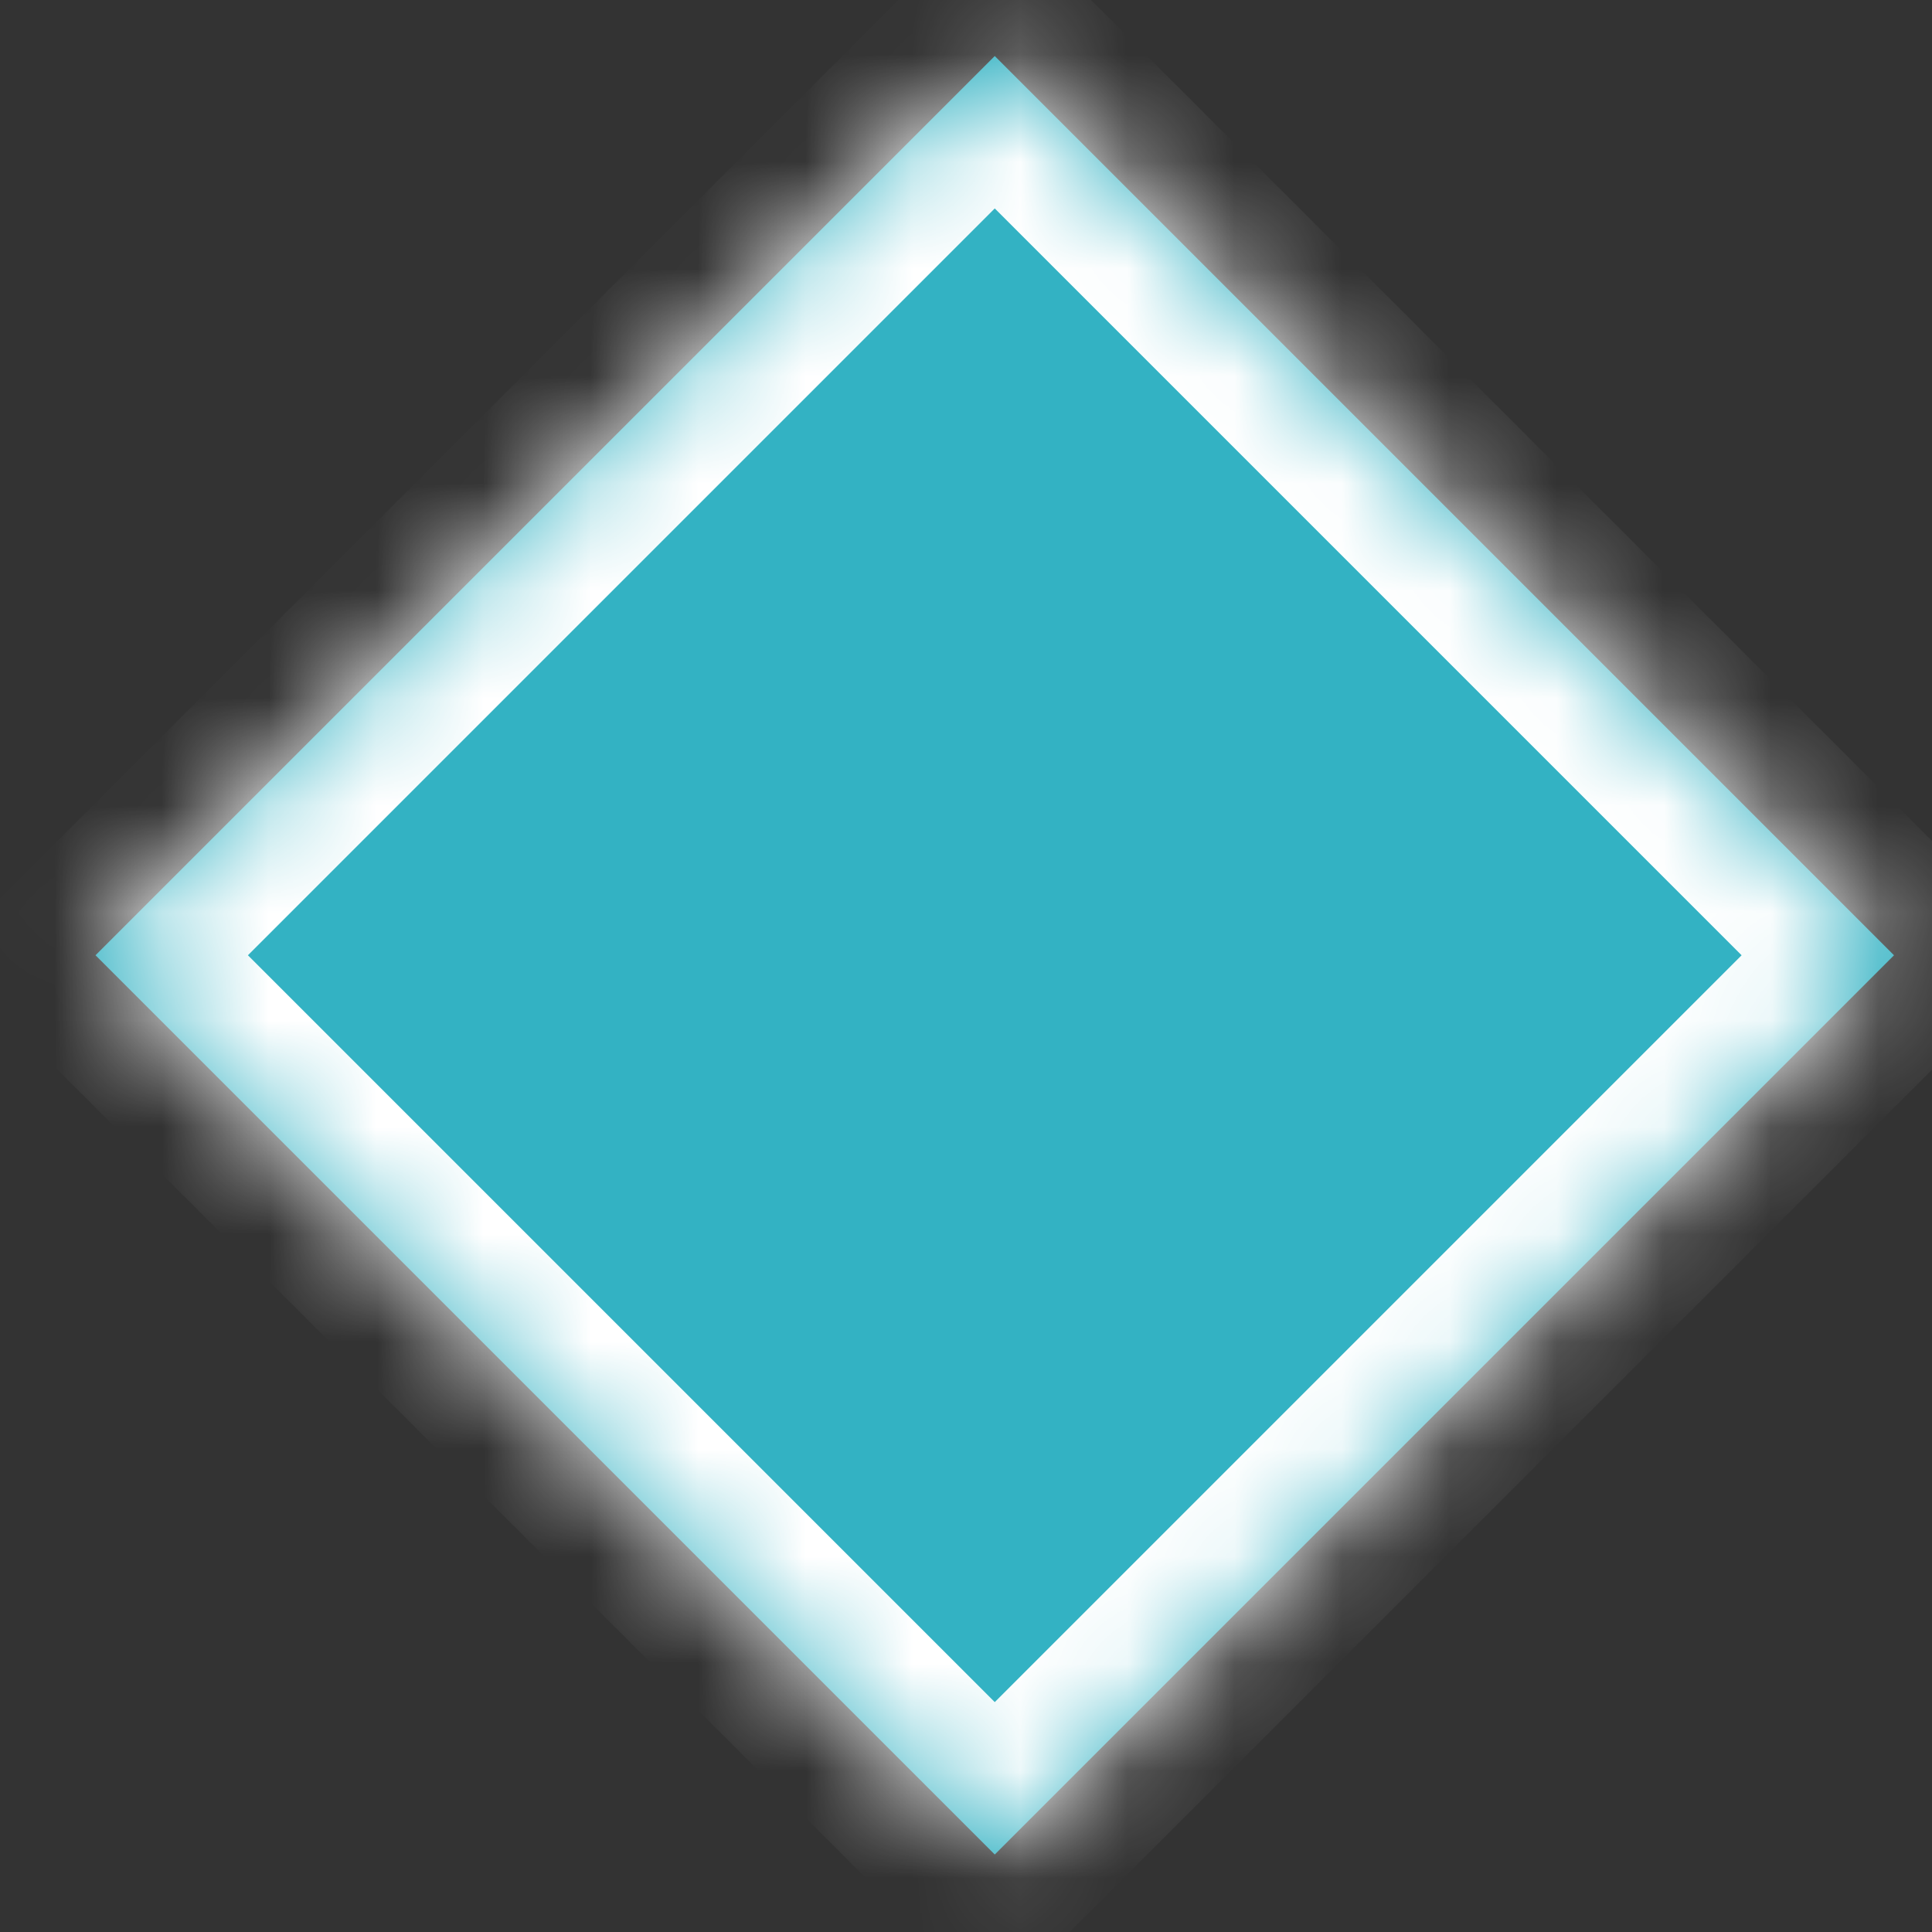 ﻿<?xml version="1.0" encoding="utf-8"?>
<svg version="1.1" xmlns:xlink="http://www.w3.org/1999/xlink" width="18px" height="18px" xmlns="http://www.w3.org/2000/svg">
  <rect width="100%" height="100%" fill="#333333" stroke="none"/>
  <defs>
    <mask fill="white" id="clip218">
      <path d="M 9.268 17.278  C 9.268 17.278  0.89 8.9  0.89 8.9  C 0.89 8.9  9.268 0.522  9.268 0.522  C 9.268 0.522  17.646 8.9  17.646 8.9  C 17.646 8.9  9.268 17.278  9.268 17.278  Z " fill-rule="evenodd" />
    </mask>
  </defs>
  <g transform="matrix(1 0 0 1 -885 -4171 )">
    <path d="M 9.268 17.278  C 9.268 17.278  0.89 8.9  0.89 8.9  C 0.89 8.9  9.268 0.522  9.268 0.522  C 9.268 0.522  17.646 8.9  17.646 8.9  C 17.646 8.9  9.268 17.278  9.268 17.278  Z " fill-rule="nonzero" fill="#33b2c3" stroke="none" transform="matrix(1 0 0 1 885 4171 )" />
    <path d="M 9.268 17.278  C 9.268 17.278  0.89 8.9  0.89 8.9  C 0.89 8.9  9.268 0.522  9.268 0.522  C 9.268 0.522  17.646 8.9  17.646 8.9  C 17.646 8.9  9.268 17.278  9.268 17.278  Z " stroke-width="2.008" stroke="#ffffff" fill="none" transform="matrix(1 0 0 1 885 4171 )" mask="url(#clip218)" />
  </g>
</svg>